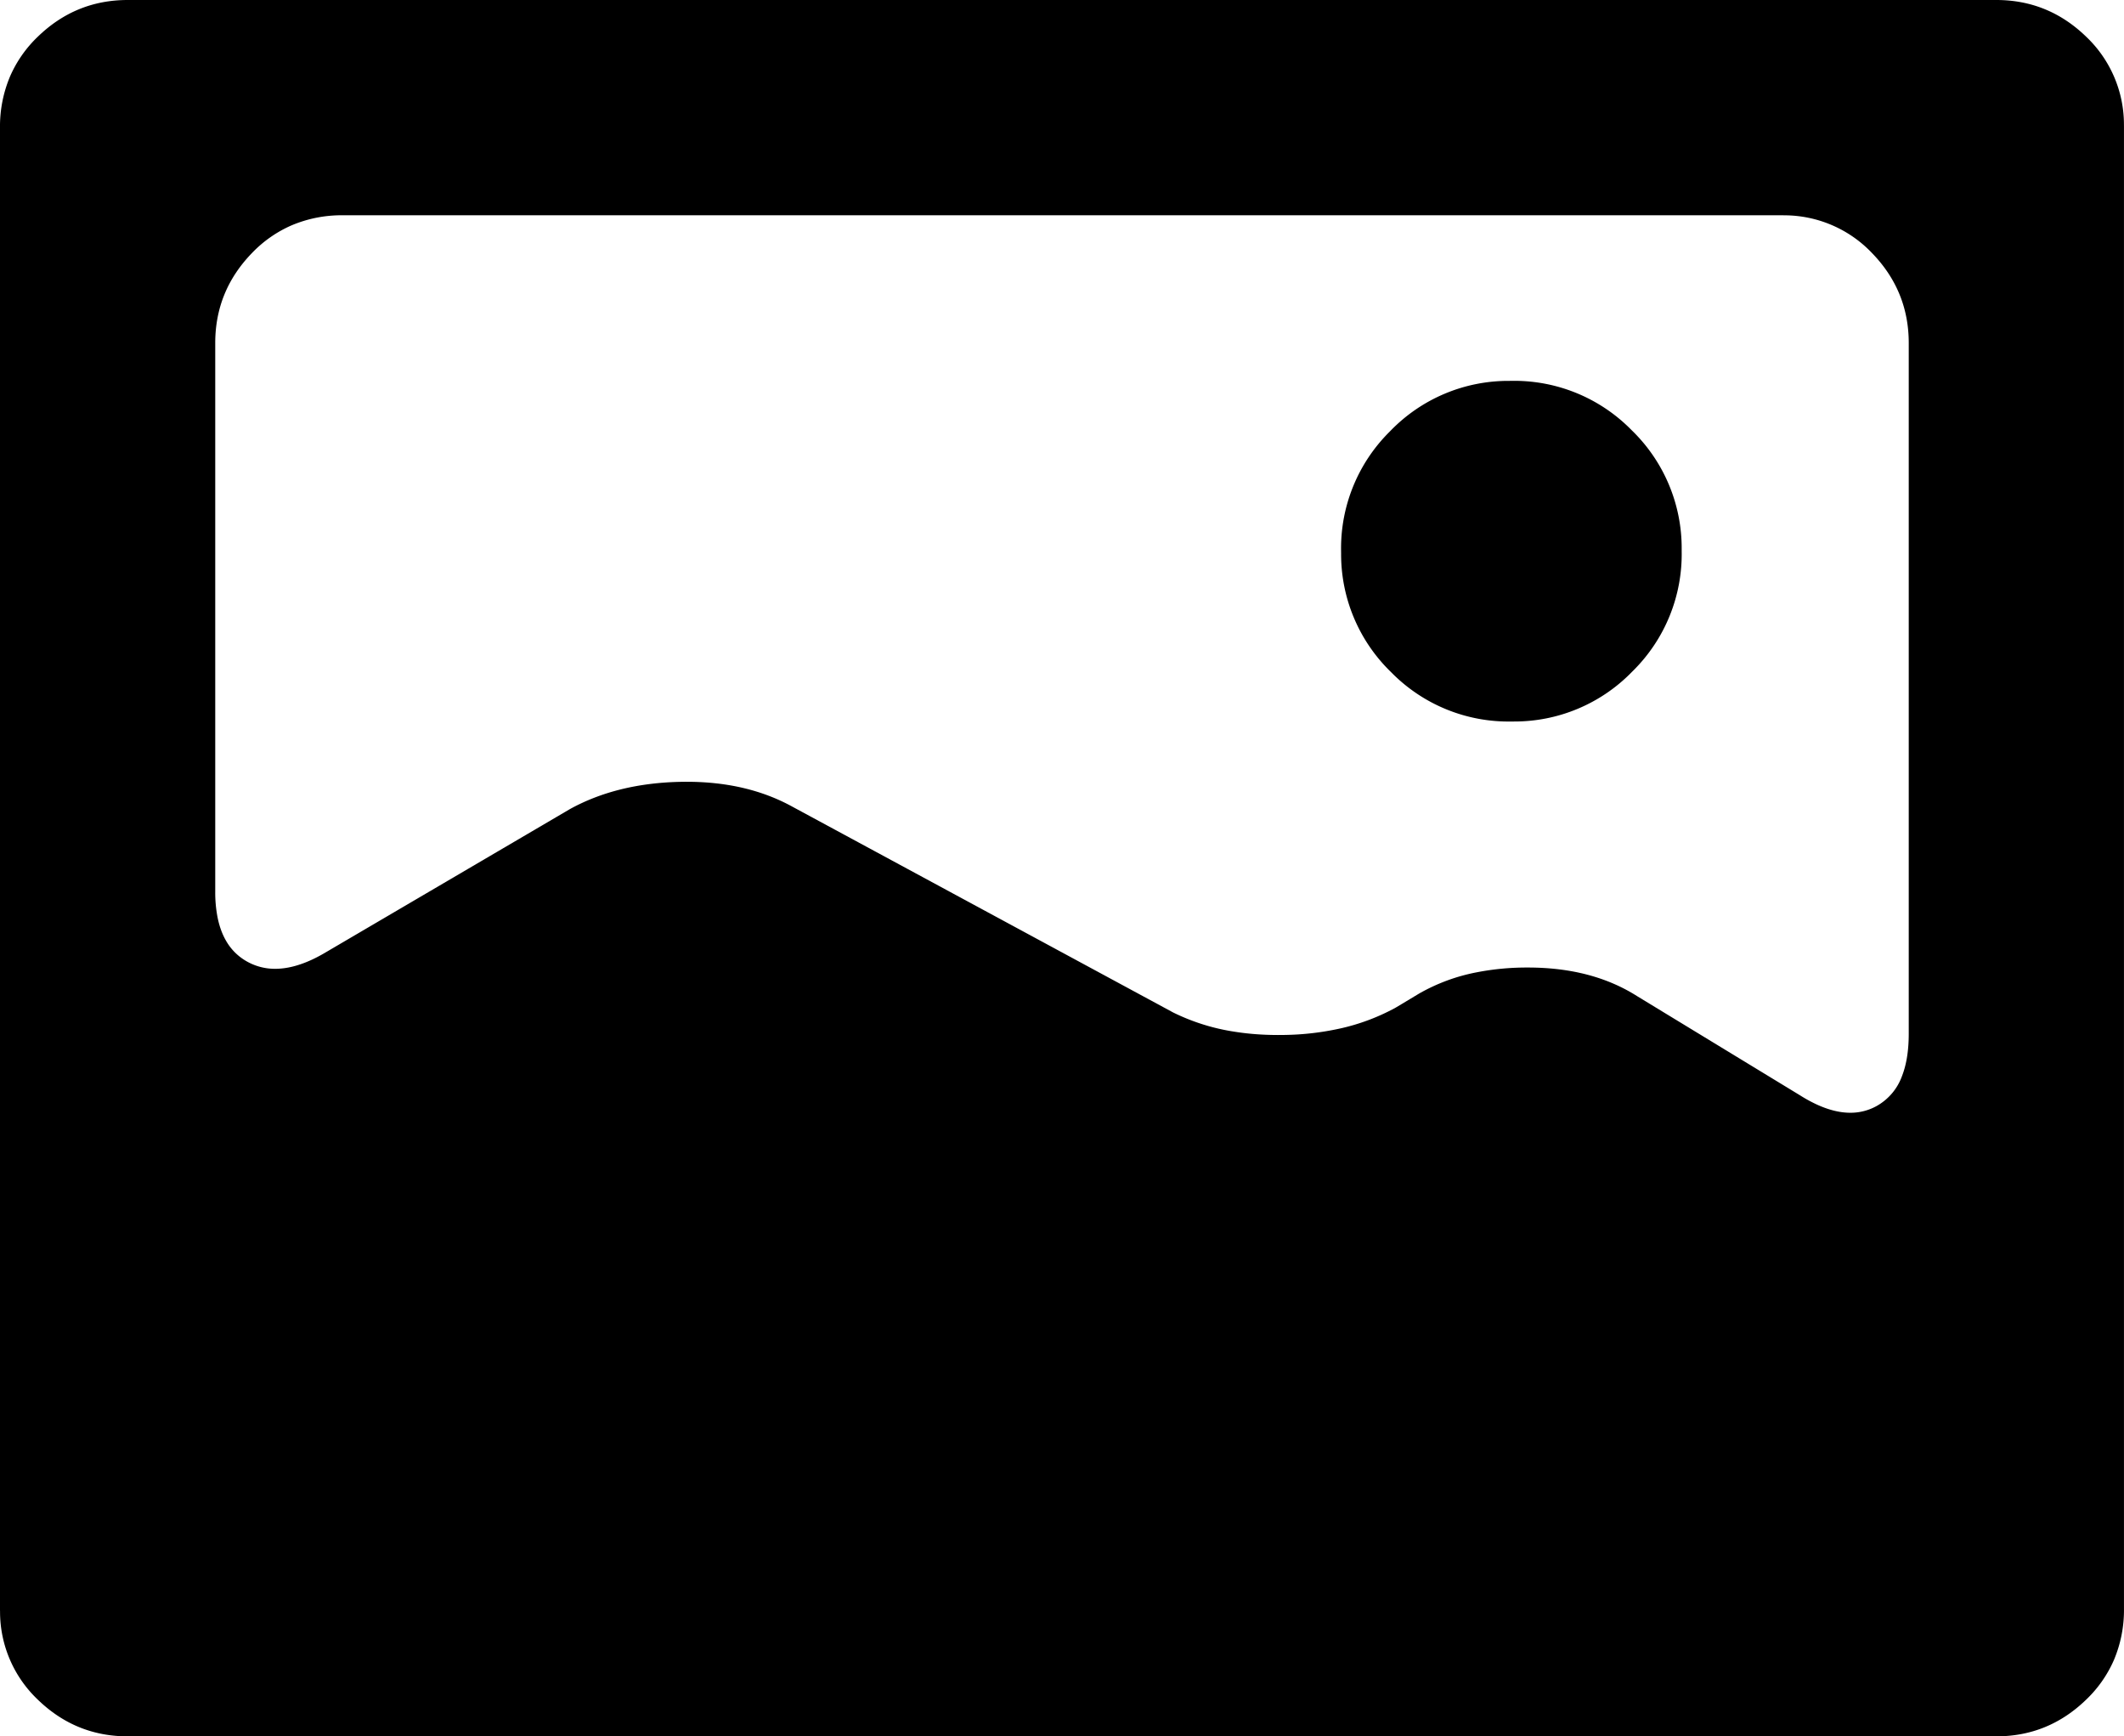 <svg width="89.801" height="73.401" viewBox="0 0 89.801 73.401" xmlns="http://www.w3.org/2000/svg"><g id="svgGroup" stroke-linecap="round" fill-rule="nonzero" font-size="9pt" stroke="#000" stroke-width="0" fill="#000" style="stroke:#000;stroke-width:0;fill:#000"><path d="M 5.4 0 L 84.4 0 Q 86.6 0 88.2 1.55 A 5.123 5.123 0 0 1 89.799 5.257 A 6.514 6.514 0 0 1 89.8 5.4 L 89.8 68 A 5.43 5.43 0 0 1 89.375 70.173 A 5.184 5.184 0 0 1 88.2 71.85 Q 86.6 73.4 84.4 73.4 L 5.4 73.4 Q 3.2 73.4 1.6 71.85 A 5.123 5.123 0 0 1 0.002 68.143 A 6.514 6.514 0 0 1 0 68 L 0 5.4 A 5.43 5.43 0 0 1 0.426 3.228 A 5.184 5.184 0 0 1 1.6 1.55 Q 3.2 0 5.4 0 Z M 80.7 43.7 L 80.7 14.5 Q 80.7 12.3 79.15 10.7 A 5.123 5.123 0 0 0 75.443 9.102 A 6.514 6.514 0 0 0 75.3 9.1 L 14.5 9.1 A 5.43 5.43 0 0 0 12.328 9.526 A 5.184 5.184 0 0 0 10.65 10.7 Q 9.1 12.3 9.1 14.5 L 9.1 37.7 A 5.536 5.536 0 0 0 9.193 38.753 Q 9.303 39.32 9.544 39.746 A 2.318 2.318 0 0 0 10.45 40.65 A 2.4 2.4 0 0 0 11.635 40.954 Q 12.372 40.954 13.229 40.549 A 6.443 6.443 0 0 0 13.7 40.3 L 24.1 34.2 Q 26.1 33.1 28.8 33.05 A 12.609 12.609 0 0 1 29.034 33.048 Q 31.587 33.048 33.5 34.1 L 49.6 42.8 A 8.87 8.87 0 0 0 52.193 43.613 Q 53.187 43.771 54.3 43.75 A 11.621 11.621 0 0 0 56.678 43.473 A 8.913 8.913 0 0 0 59 42.6 L 60 42 A 7.929 7.929 0 0 1 62.465 41.096 A 11.076 11.076 0 0 1 64.6 40.9 Q 67.3 40.9 69.2 42.1 L 76.1 46.3 A 6.139 6.139 0 0 0 76.811 46.69 Q 77.57 47.039 78.231 47.039 A 2.269 2.269 0 0 0 79.35 46.75 A 2.372 2.372 0 0 0 80.414 45.491 Q 80.7 44.761 80.7 43.7 Z M 63.994 30.5 A 8.51 8.51 0 0 1 63.9 30.5 A 6.937 6.937 0 0 1 58.866 28.466 A 8.261 8.261 0 0 1 58.8 28.4 A 6.933 6.933 0 0 1 56.701 23.394 A 8.51 8.51 0 0 1 56.7 23.3 A 6.937 6.937 0 0 1 58.735 18.266 A 8.261 8.261 0 0 1 58.8 18.2 A 6.933 6.933 0 0 1 63.807 16.101 A 8.51 8.51 0 0 1 63.9 16.1 A 6.937 6.937 0 0 1 68.935 18.135 A 8.261 8.261 0 0 1 69 18.2 A 6.933 6.933 0 0 1 71.1 23.207 A 8.51 8.51 0 0 1 71.1 23.3 A 6.937 6.937 0 0 1 69.065 28.335 A 8.261 8.261 0 0 1 69 28.4 A 6.933 6.933 0 0 1 63.994 30.5 Z" vector-effect="non-scaling-stroke"/></g></svg>